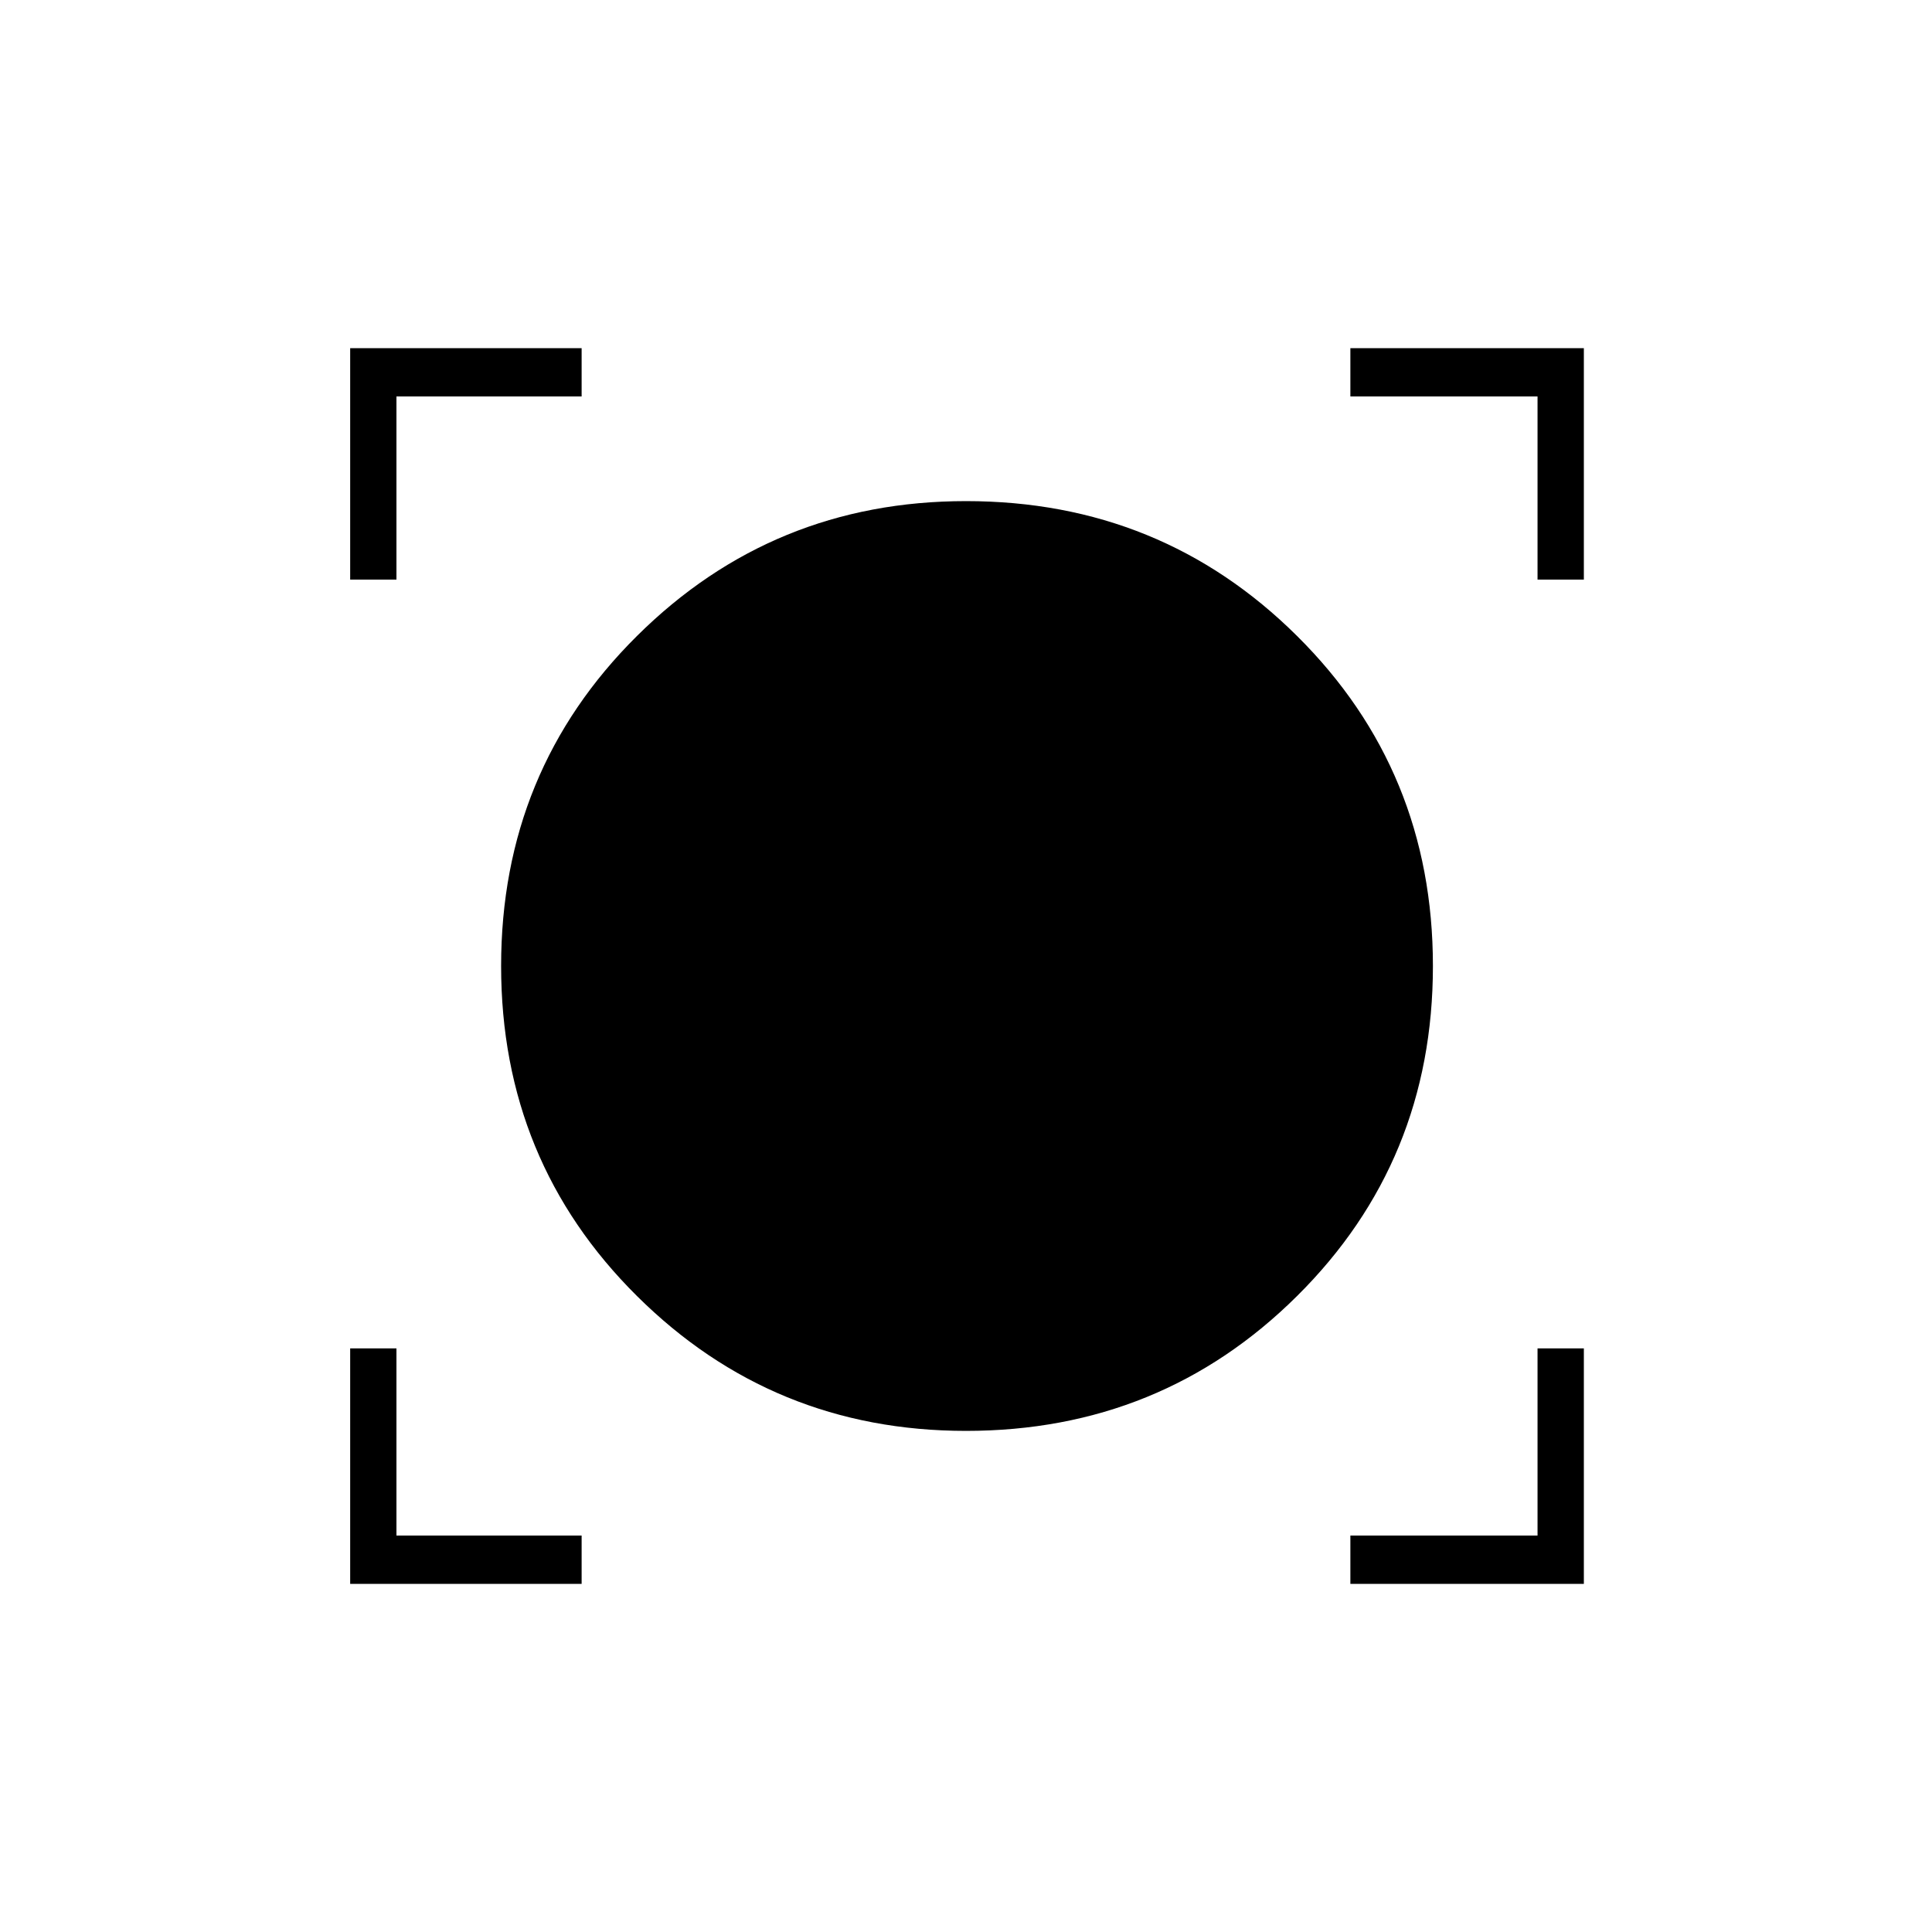 <svg xmlns="http://www.w3.org/2000/svg" height="40" width="40"><path d="M7.25 32.792v-4.875h.958v3.875h3.834v1Zm20.708 0v-1h3.875v-3.875h.959v4.875ZM20 29.625q-4 0-6.812-2.792-2.813-2.791-2.813-6.833t2.813-6.833Q16 10.375 20 10.375q4.042 0 6.854 2.792 2.813 2.791 2.813 6.833t-2.813 6.833Q24.042 29.625 20 29.625ZM7.25 12V7.208h4.792v1H8.208V12Zm24.583 0V8.208h-3.875v-1h4.834V12Z"/></svg>